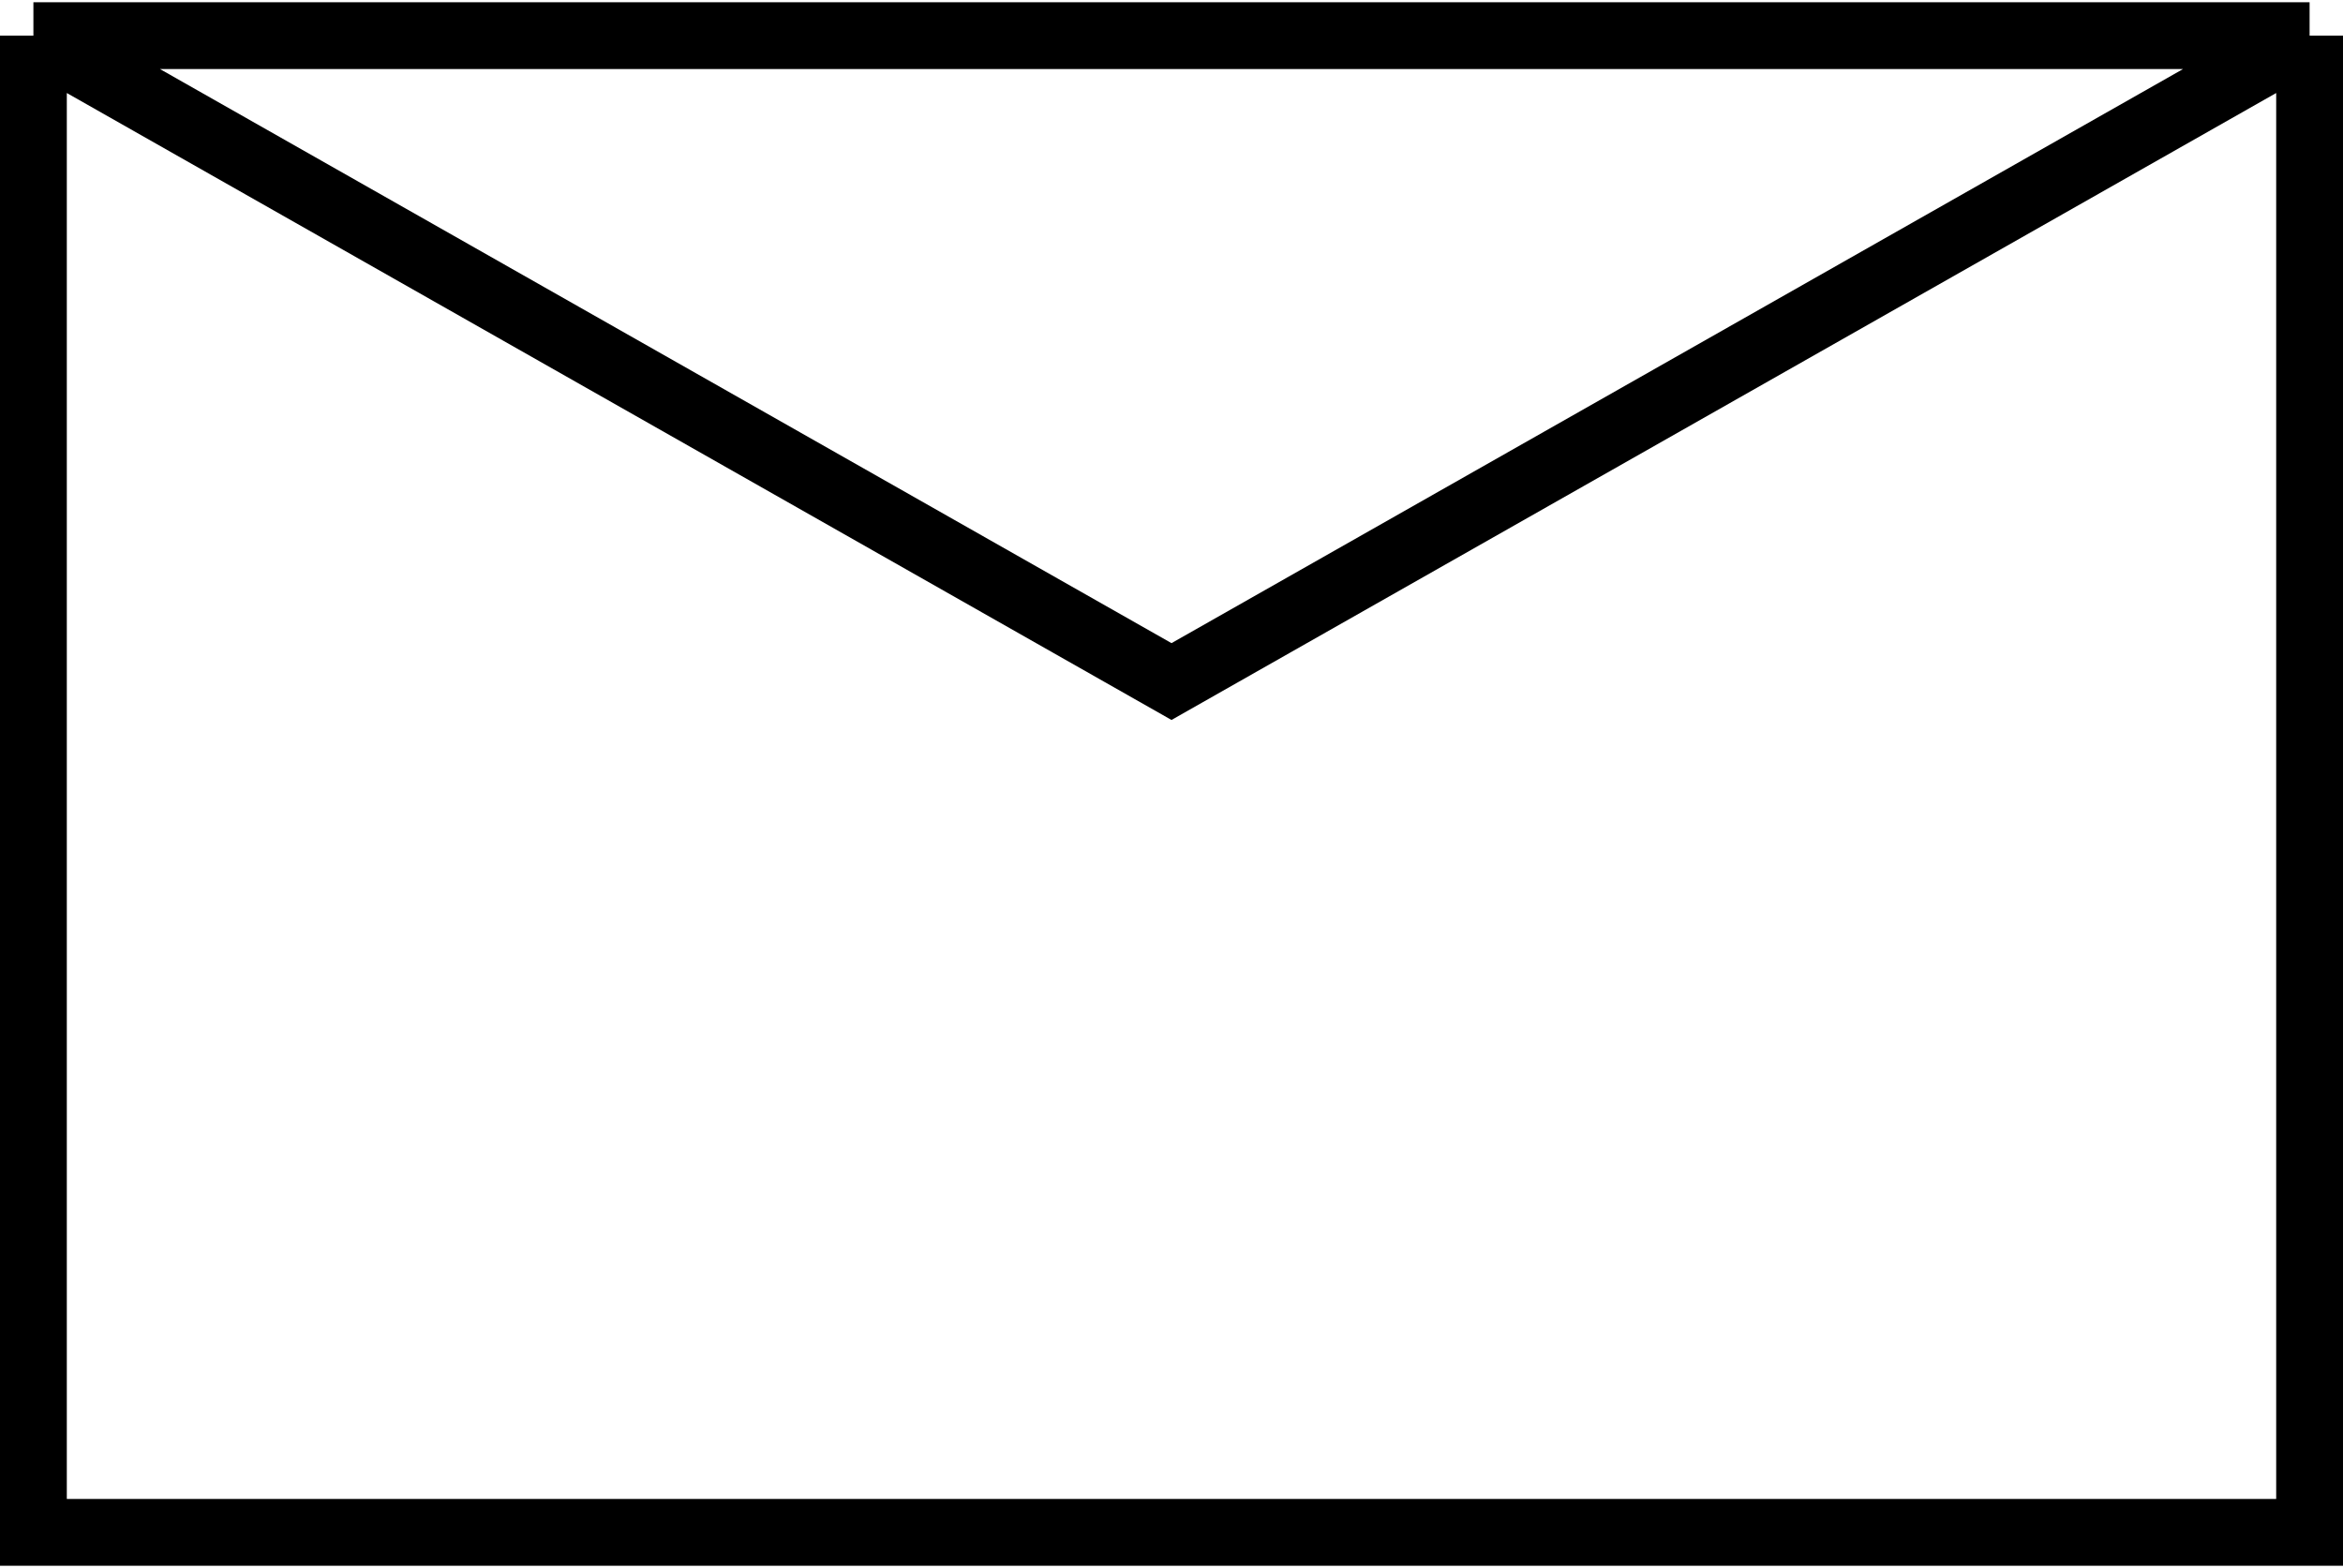 <svg width="526" height="352" viewBox="0 0 526 352" fill="none" xmlns="http://www.w3.org/2000/svg">
<path d="M7.5 8V344H518.5V8M7.5 8H263H518.5M7.5 8L263 153L518.5 8" stroke="black" stroke-width="15"/>
</svg>
